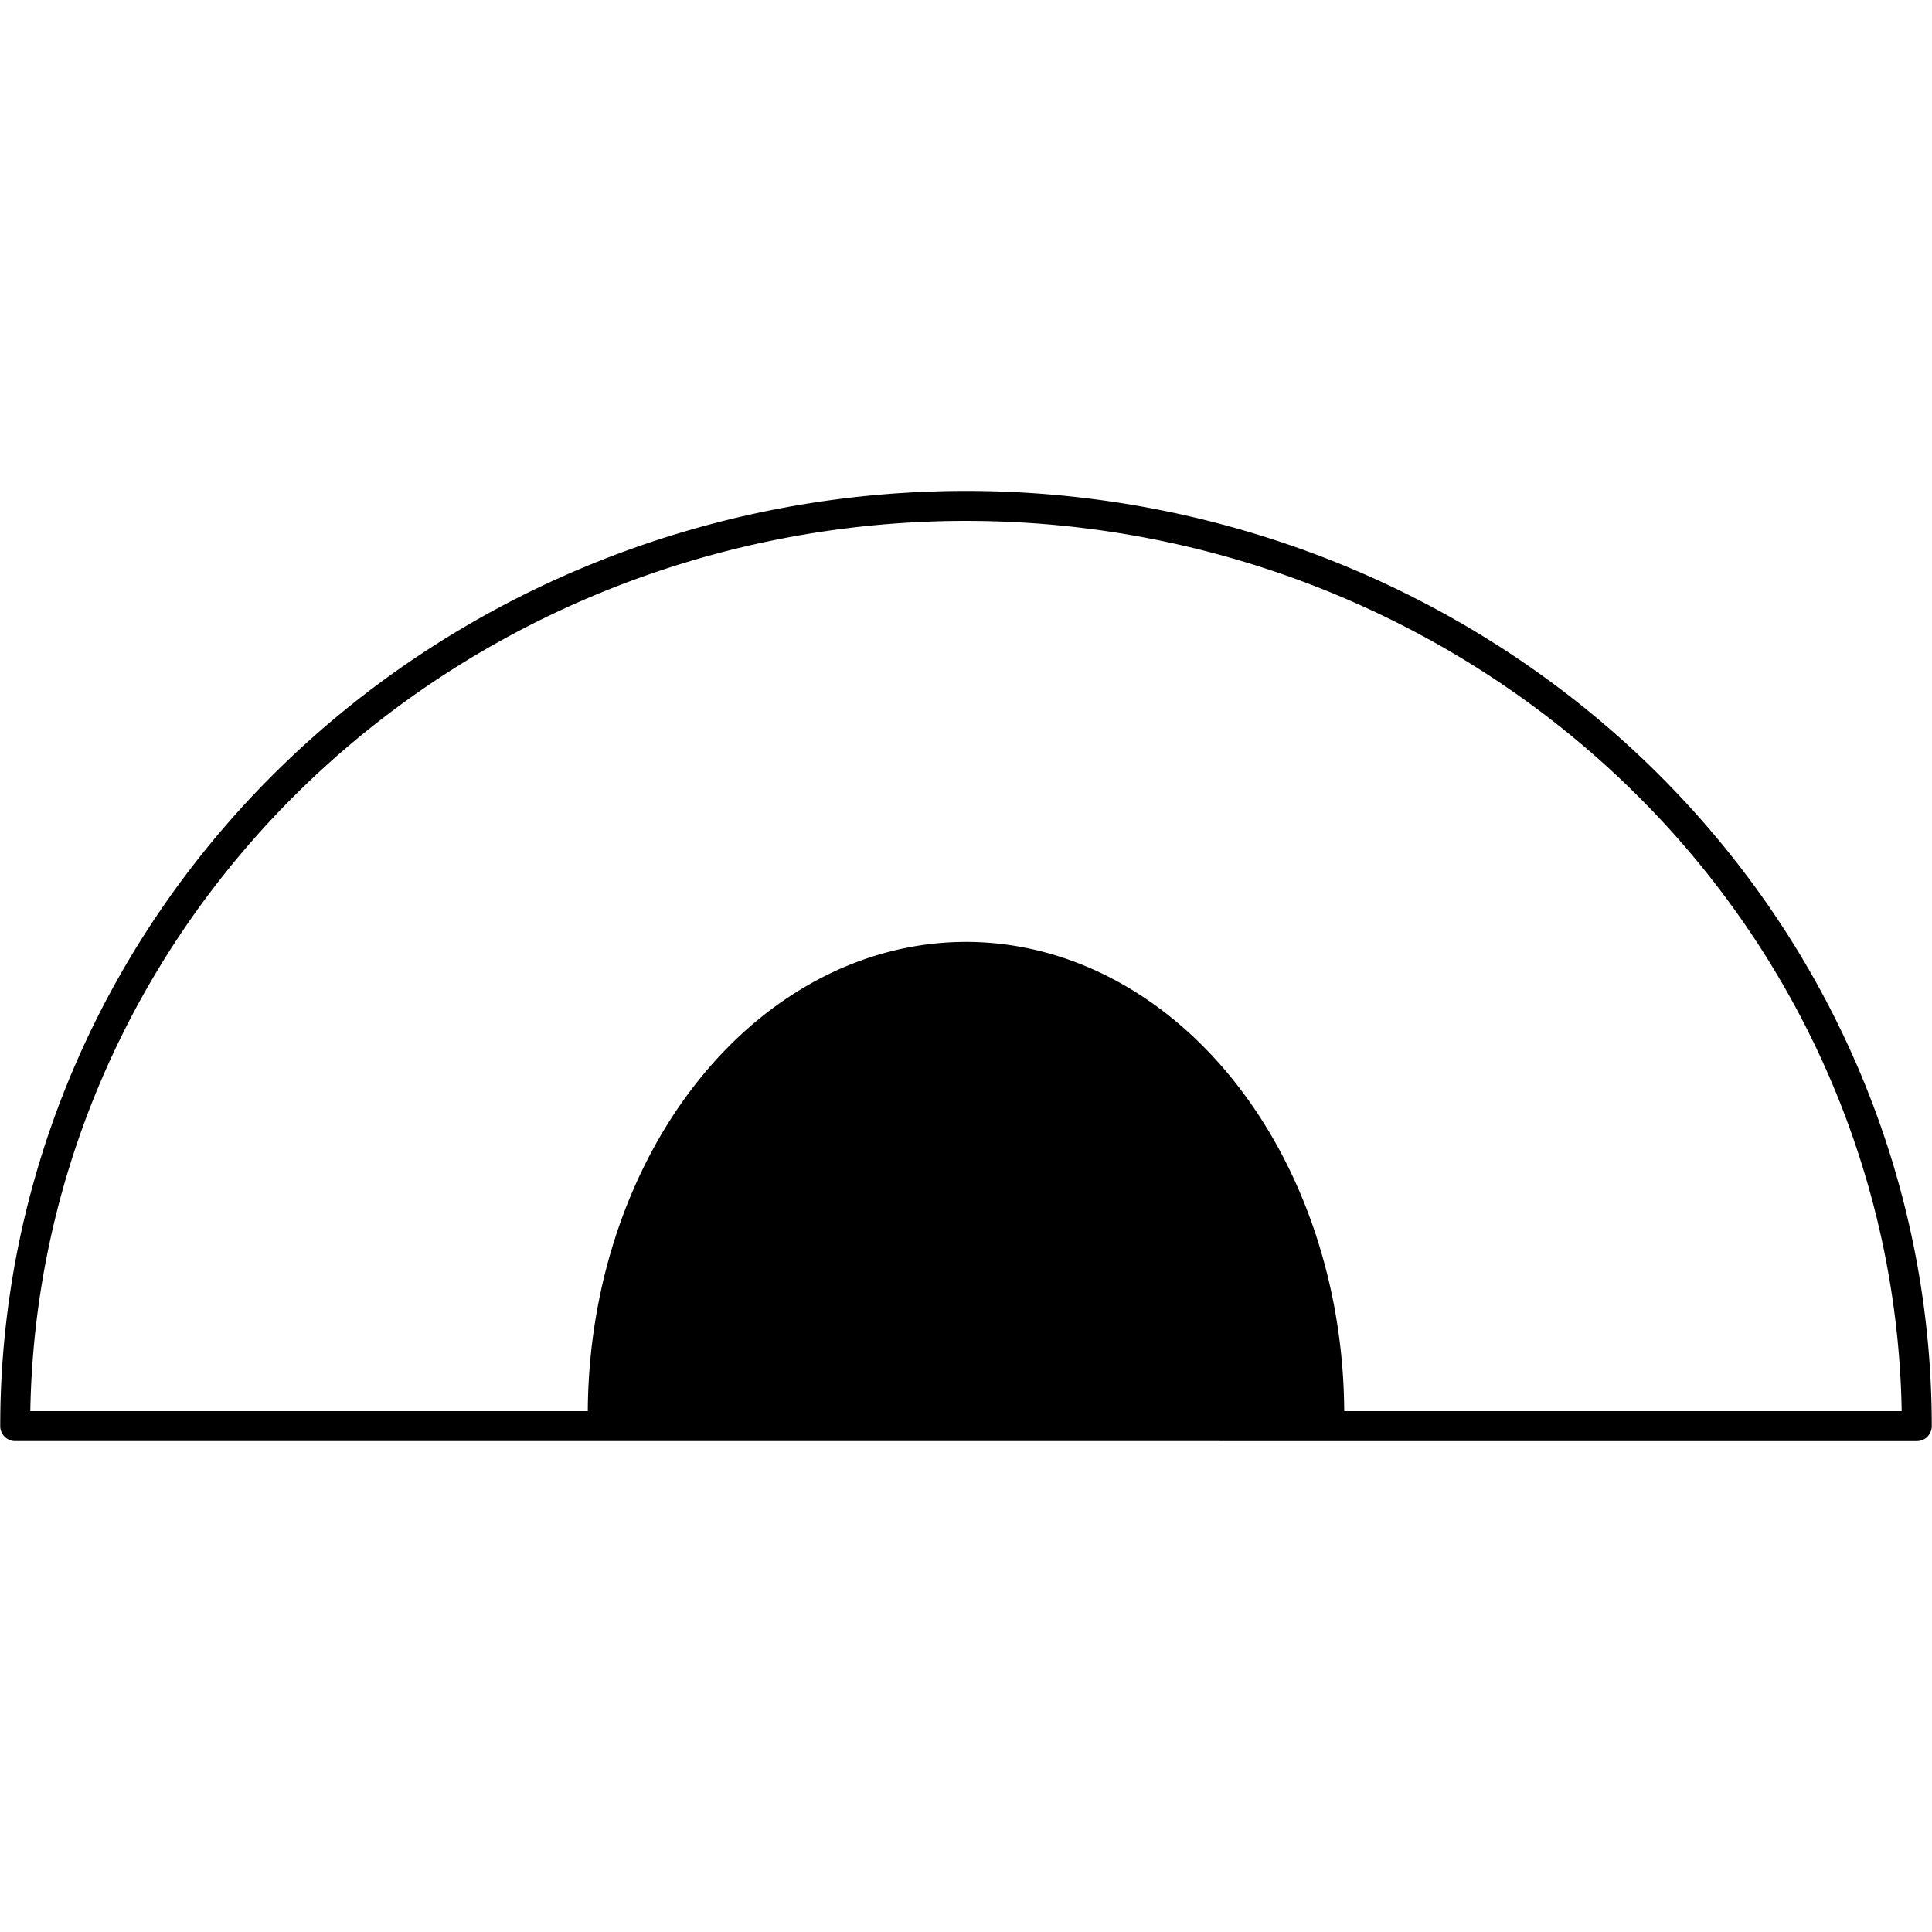 <?xml version="1.0" encoding="UTF-8" standalone="no"?>
<!-- Generator: Adobe Illustrator 16.0.0, SVG Export Plug-In . SVG Version: 6.00 Build 0)  -->

<svg
   xmlns:dc="http://purl.org/dc/elements/1.1/"
   xmlns:cc="http://creativecommons.org/ns#"
   xmlns:rdf="http://www.w3.org/1999/02/22-rdf-syntax-ns#"
   xmlns:svg="http://www.w3.org/2000/svg"
   xmlns="http://www.w3.org/2000/svg"
   xmlns:sodipodi="http://sodipodi.sourceforge.net/DTD/sodipodi-0.dtd"
   xmlns:inkscape="http://www.inkscape.org/namespaces/inkscape"
   version="1.1"
   id="svg2"
   inkscape:output_extension="org.inkscape.output.svg.inkscape"
   sodipodi:docname="nora.svg"
   inkscape:version="0.91 r13725"
   sodipodi:version="0.32"
   x="0px"
   y="0px"
   width="580px"
   height="580px"
   viewBox="0 0 580 580"
   enable-background="new 0 0 580 580"
   xml:space="preserve"><sodipodi:namedview
     showgrid="false"
     inkscape:cy="248.47224"
     inkscape:cx="-293.62771"
     inkscape:zoom="0.32586207"
     pagecolor="#ffffff"
     bordercolor="#666666"
     guidetolerance="10.0"
     objecttolerance="10.0"
     gridtolerance="10.0"
     borderopacity="1.0"
     id="base"
     inkscape:current-layer="svg2"
     inkscape:window-y="-8"
     inkscape:window-x="-8"
     inkscape:pageopacity="0.0"
     inkscape:pageshadow="2"
     inkscape:window-height="705"
     inkscape:window-width="1366"
     inkscape:window-maximized="1" /><defs
     id="defs4"><inkscape:perspective
       inkscape:vp_z="580 : 290 : 1"
       inkscape:vp_y="0 : 1000 : 0"
       inkscape:vp_x="0 : 290 : 1"
       sodipodi:type="inkscape:persp3d"
       id="perspective3653"
       inkscape:persp3d-origin="290 : 193.33333 : 1" /></defs><g
     id="g4146"
     transform="translate(0,27.605)"><path
       transform="scale(1,-1)"
       d="m 403.545,-396.997 a 113.545,141.837 0 0 1 -58.241,123.875 113.545,141.837 0 0 1 -114.975,-3.204 113.545,141.837 0 0 1 -53.76,-126.997 l 113.432,6.326 z"
       sodipodi:end="3.1862059"
       sodipodi:start="0"
       sodipodi:ry="141.83661"
       sodipodi:rx="113.54489"
       sodipodi:cy="-396.9971"
       sodipodi:cx="290.00021"
       sodipodi:type="arc"
       id="path3342"
       style="opacity:1;fill:#000000;fill-opacity:1;stroke:#000000;stroke-width:0;stroke-linecap:butt;stroke-linejoin:round;stroke-miterlimit:4;stroke-dasharray:none;stroke-opacity:1" /><path
       transform="scale(1,-1)"
       d="m 575.433,-400.524 a 285.433,276.252 0 0 1 -142.717,239.242 285.433,276.252 0 0 1 -285.433,0 A 285.433,276.252 0 0 1 4.567,-400.524 L 290,-400.524 Z"
       sodipodi:end="3.1415927"
       sodipodi:start="0"
       sodipodi:ry="276.25235"
       sodipodi:rx="285.4332"
       sodipodi:cy="-400.52359"
       sodipodi:cx="290"
       sodipodi:type="arc"
       id="path4144"
       style="opacity:1;fill:none;fill-opacity:1;stroke:#000000;stroke-width:8.994;stroke-linecap:butt;stroke-linejoin:round;stroke-miterlimit:4;stroke-dasharray:none;stroke-opacity:1" /></g></svg>
